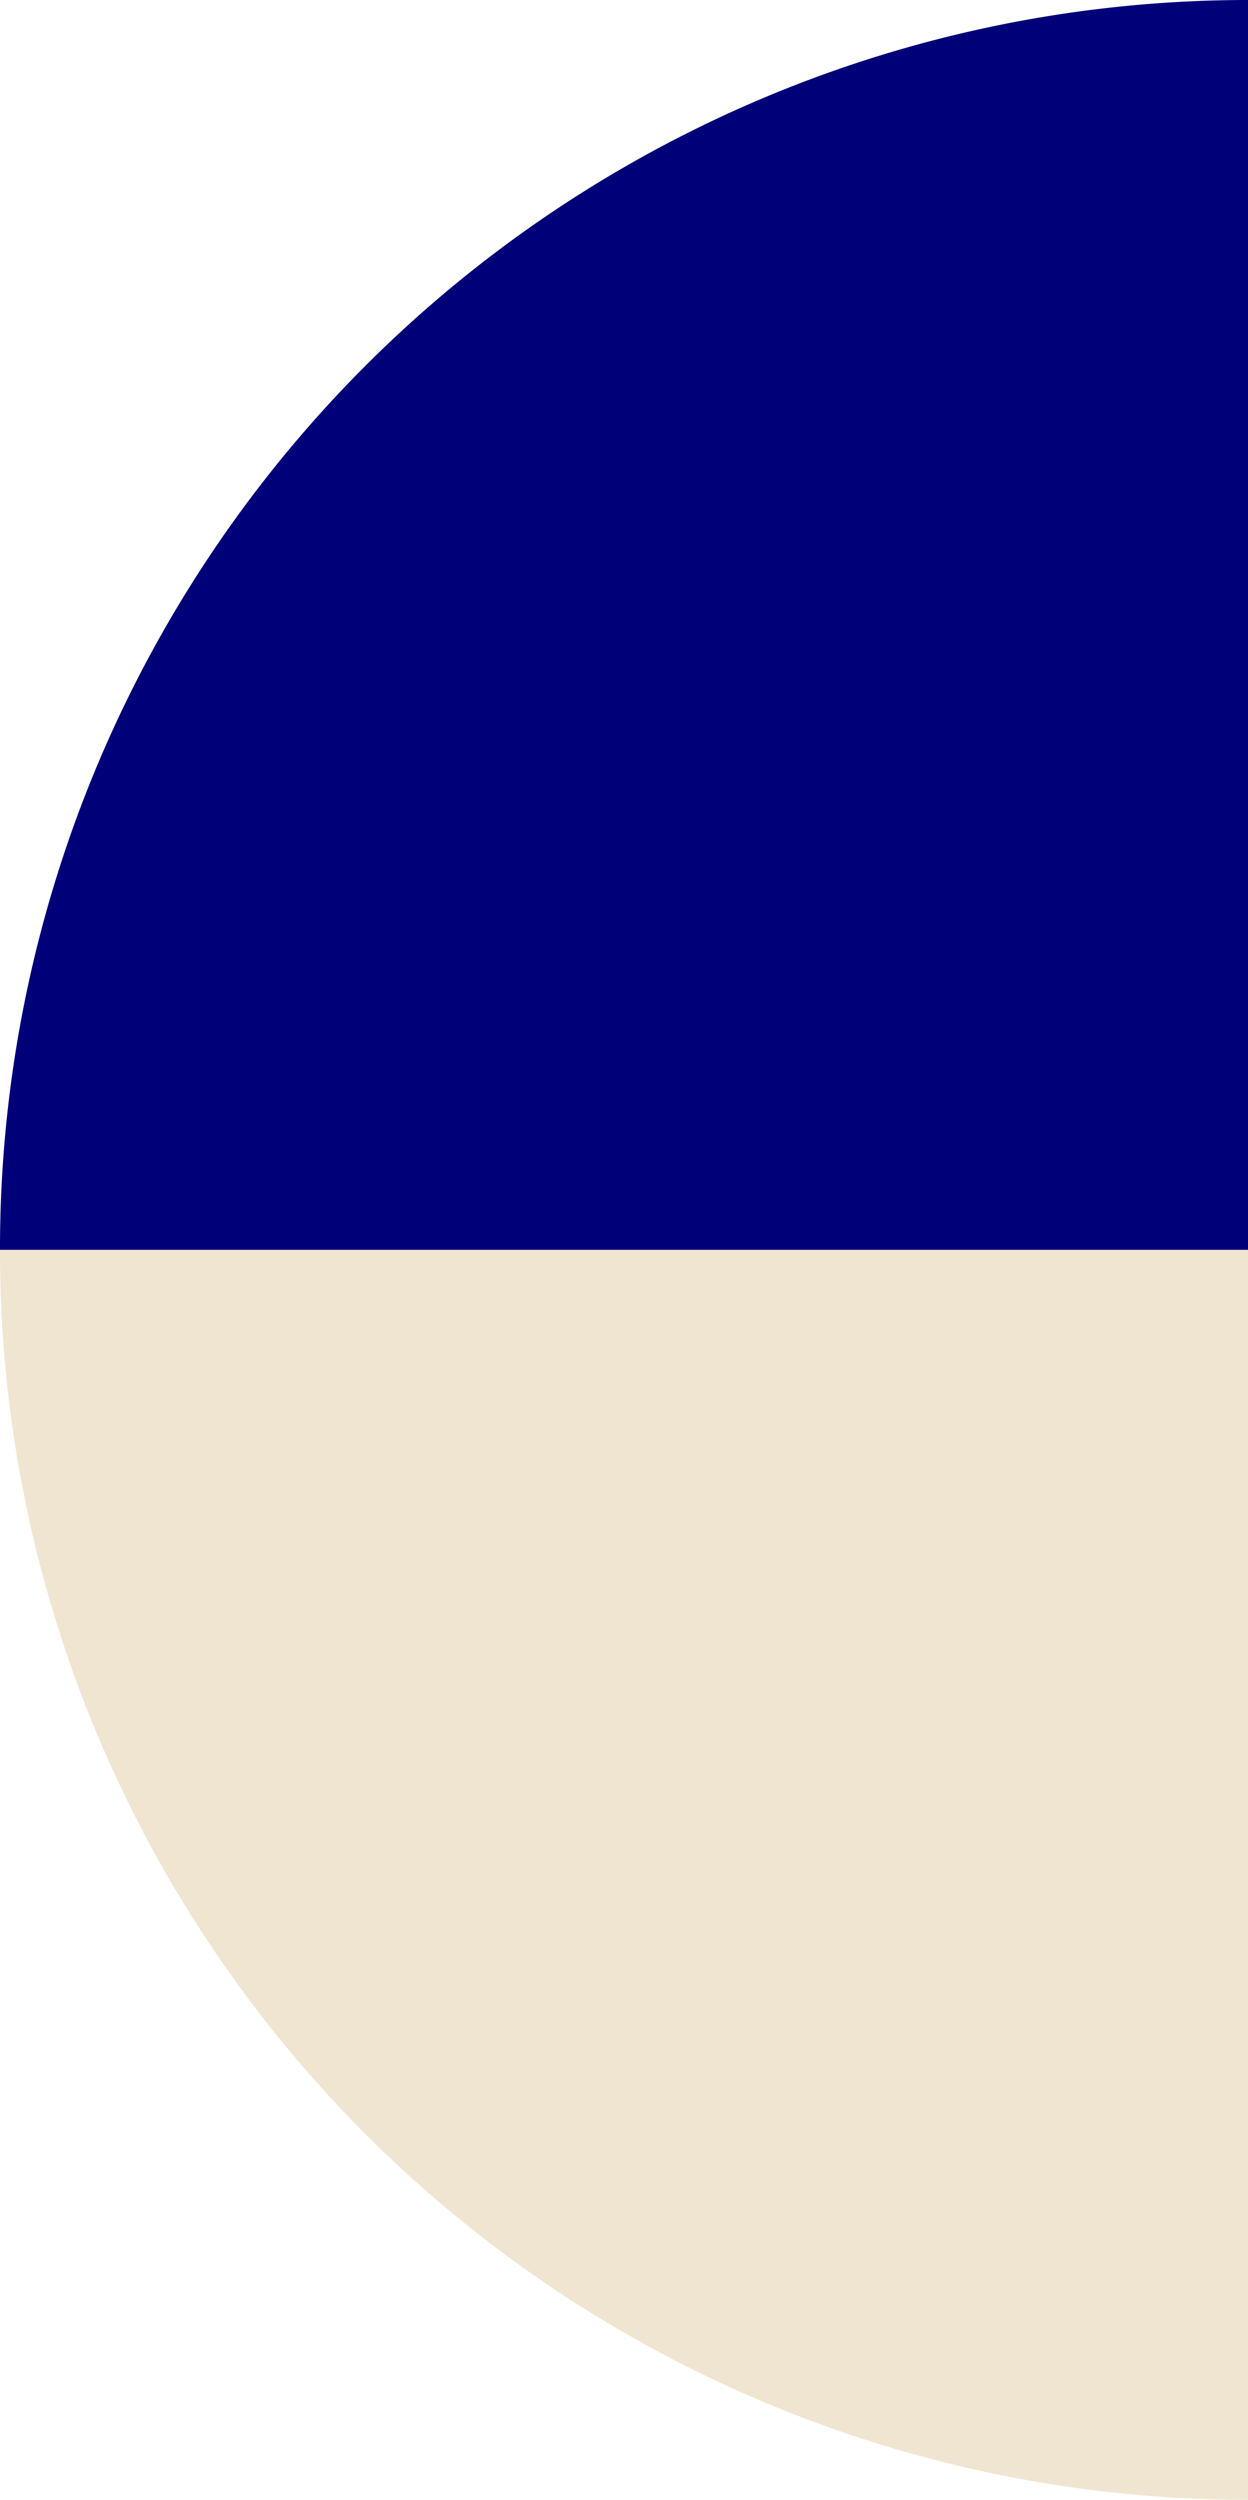 <svg xmlns="http://www.w3.org/2000/svg" viewBox="0 0 250.46 501.49"><defs><style>.cls-1{fill:#000079;}.cls-2{fill:#f0e5d0;}</style></defs><g id="Layer_2" data-name="Layer 2"><g id="Layout"><path class="cls-1" d="M0,0H250.46a0,0,0,0,1,0,0V.28A250.46,250.46,0,0,1,0,250.74H0a0,0,0,0,1,0,0V0A0,0,0,0,1,0,0Z" transform="translate(250.46 250.74) rotate(180)"/><path class="cls-2" d="M0,250.74H250.46a0,0,0,0,1,0,0V501.49a0,0,0,0,1,0,0h0A250.46,250.46,0,0,1,0,251v-.28A0,0,0,0,1,0,250.74Z"/></g></g></svg>